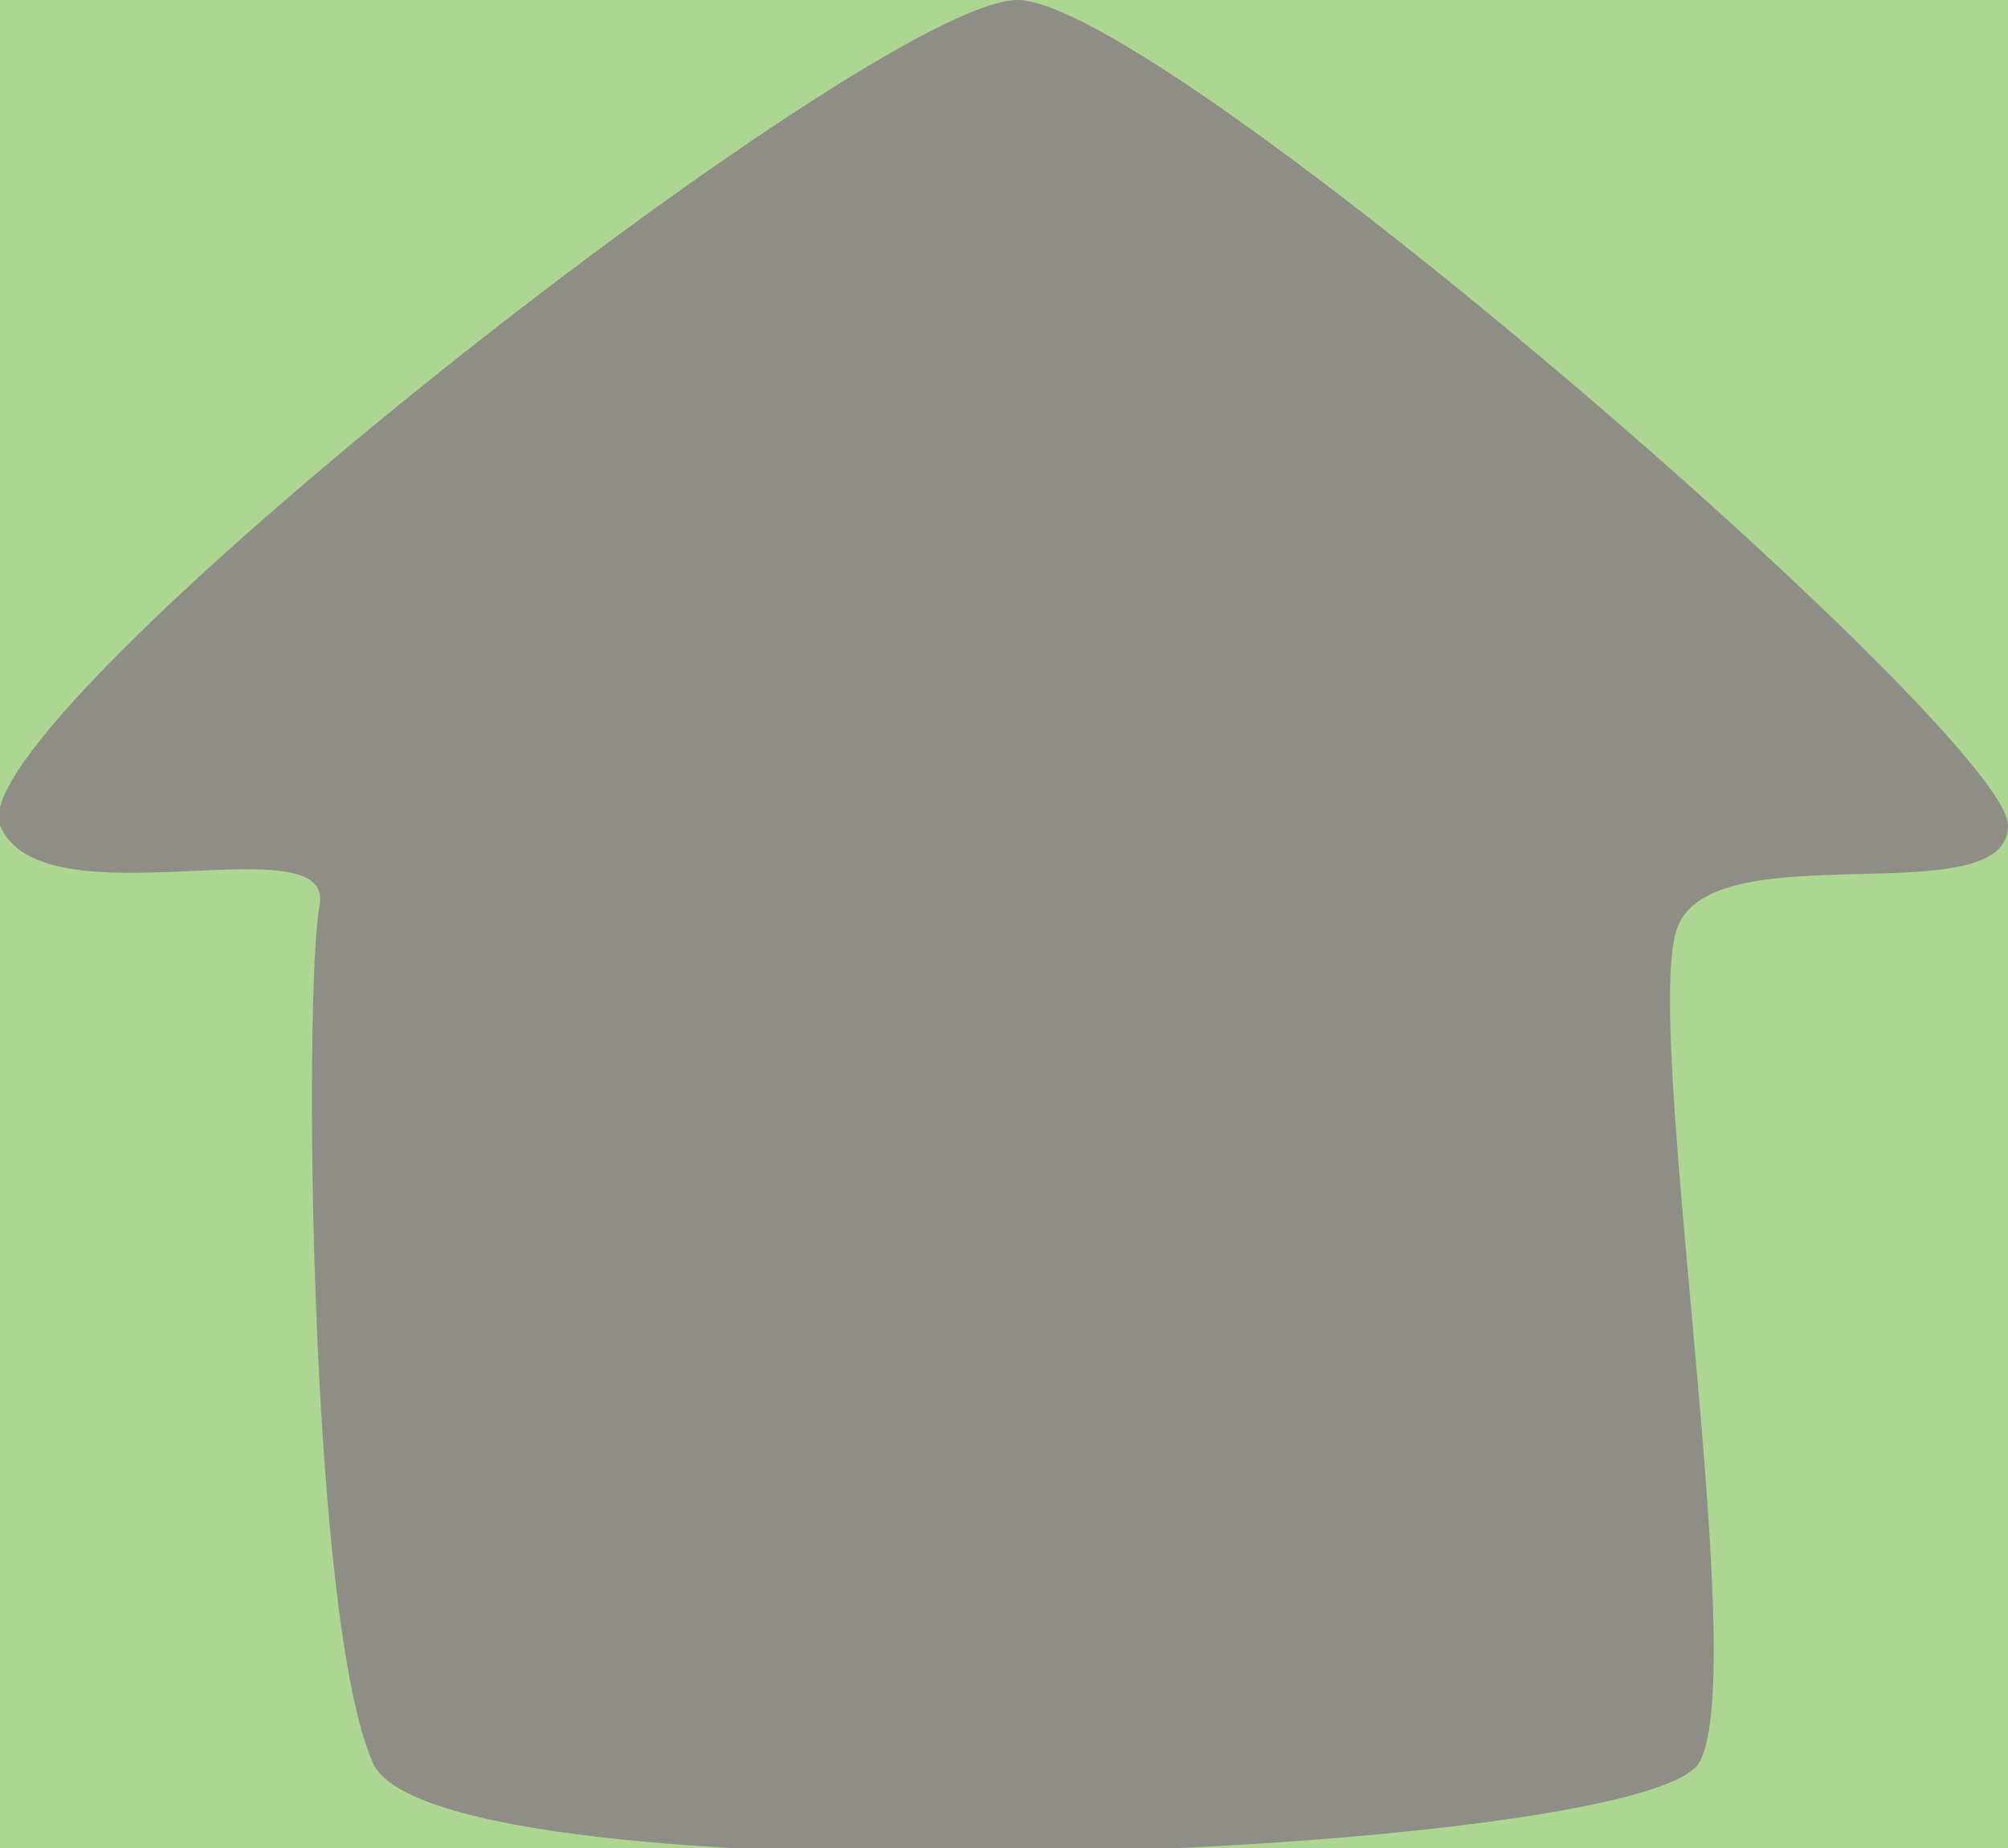 <?xml version="1.0" encoding="utf-8"?>
<!-- Generator: Adobe Illustrator 21.1.0, SVG Export Plug-In . SVG Version: 6.00 Build 0)  -->
<svg version="1.1" xmlns="http://www.w3.org/2000/svg" xmlns:xlink="http://www.w3.org/1999/xlink" x="0px" y="0px"
	 viewBox="0 0 37.7 34.7" style="enable-background:new 0 0 37.7 34.7;" xml:space="preserve">
<style type="text/css">
	.st0{display:none;}
	.st1{fill:#AED693;}
	.st2{fill:#8E8D86;}
</style>
<g id="Layer_2" class="st0">
</g>
<g id="Layer_1">
	<path class="st1" d="M31.1,40.7H6.7c-6.6,0-12-5.4-12-12V8c0-6.6,5.4-12,12-12h24.4c6.6,0,12,5.4,12,12v20.7
		C43.1,35.3,37.7,40.7,31.1,40.7z"/>
	<path class="st2" d="M0,15.5C-0.8,13.5,16.4,0,19.1,0s18.6,13.8,18.6,15.5s-5.5,0.1-6.2,1.9c-0.7,1.7,1.4,14,0.4,15.7
		c-1.1,1.8-23.7,2.7-24.9,0S5.7,18.6,6,17C6.3,15.4,0.8,17.4,0,15.5z"/>
</g>
</svg>
